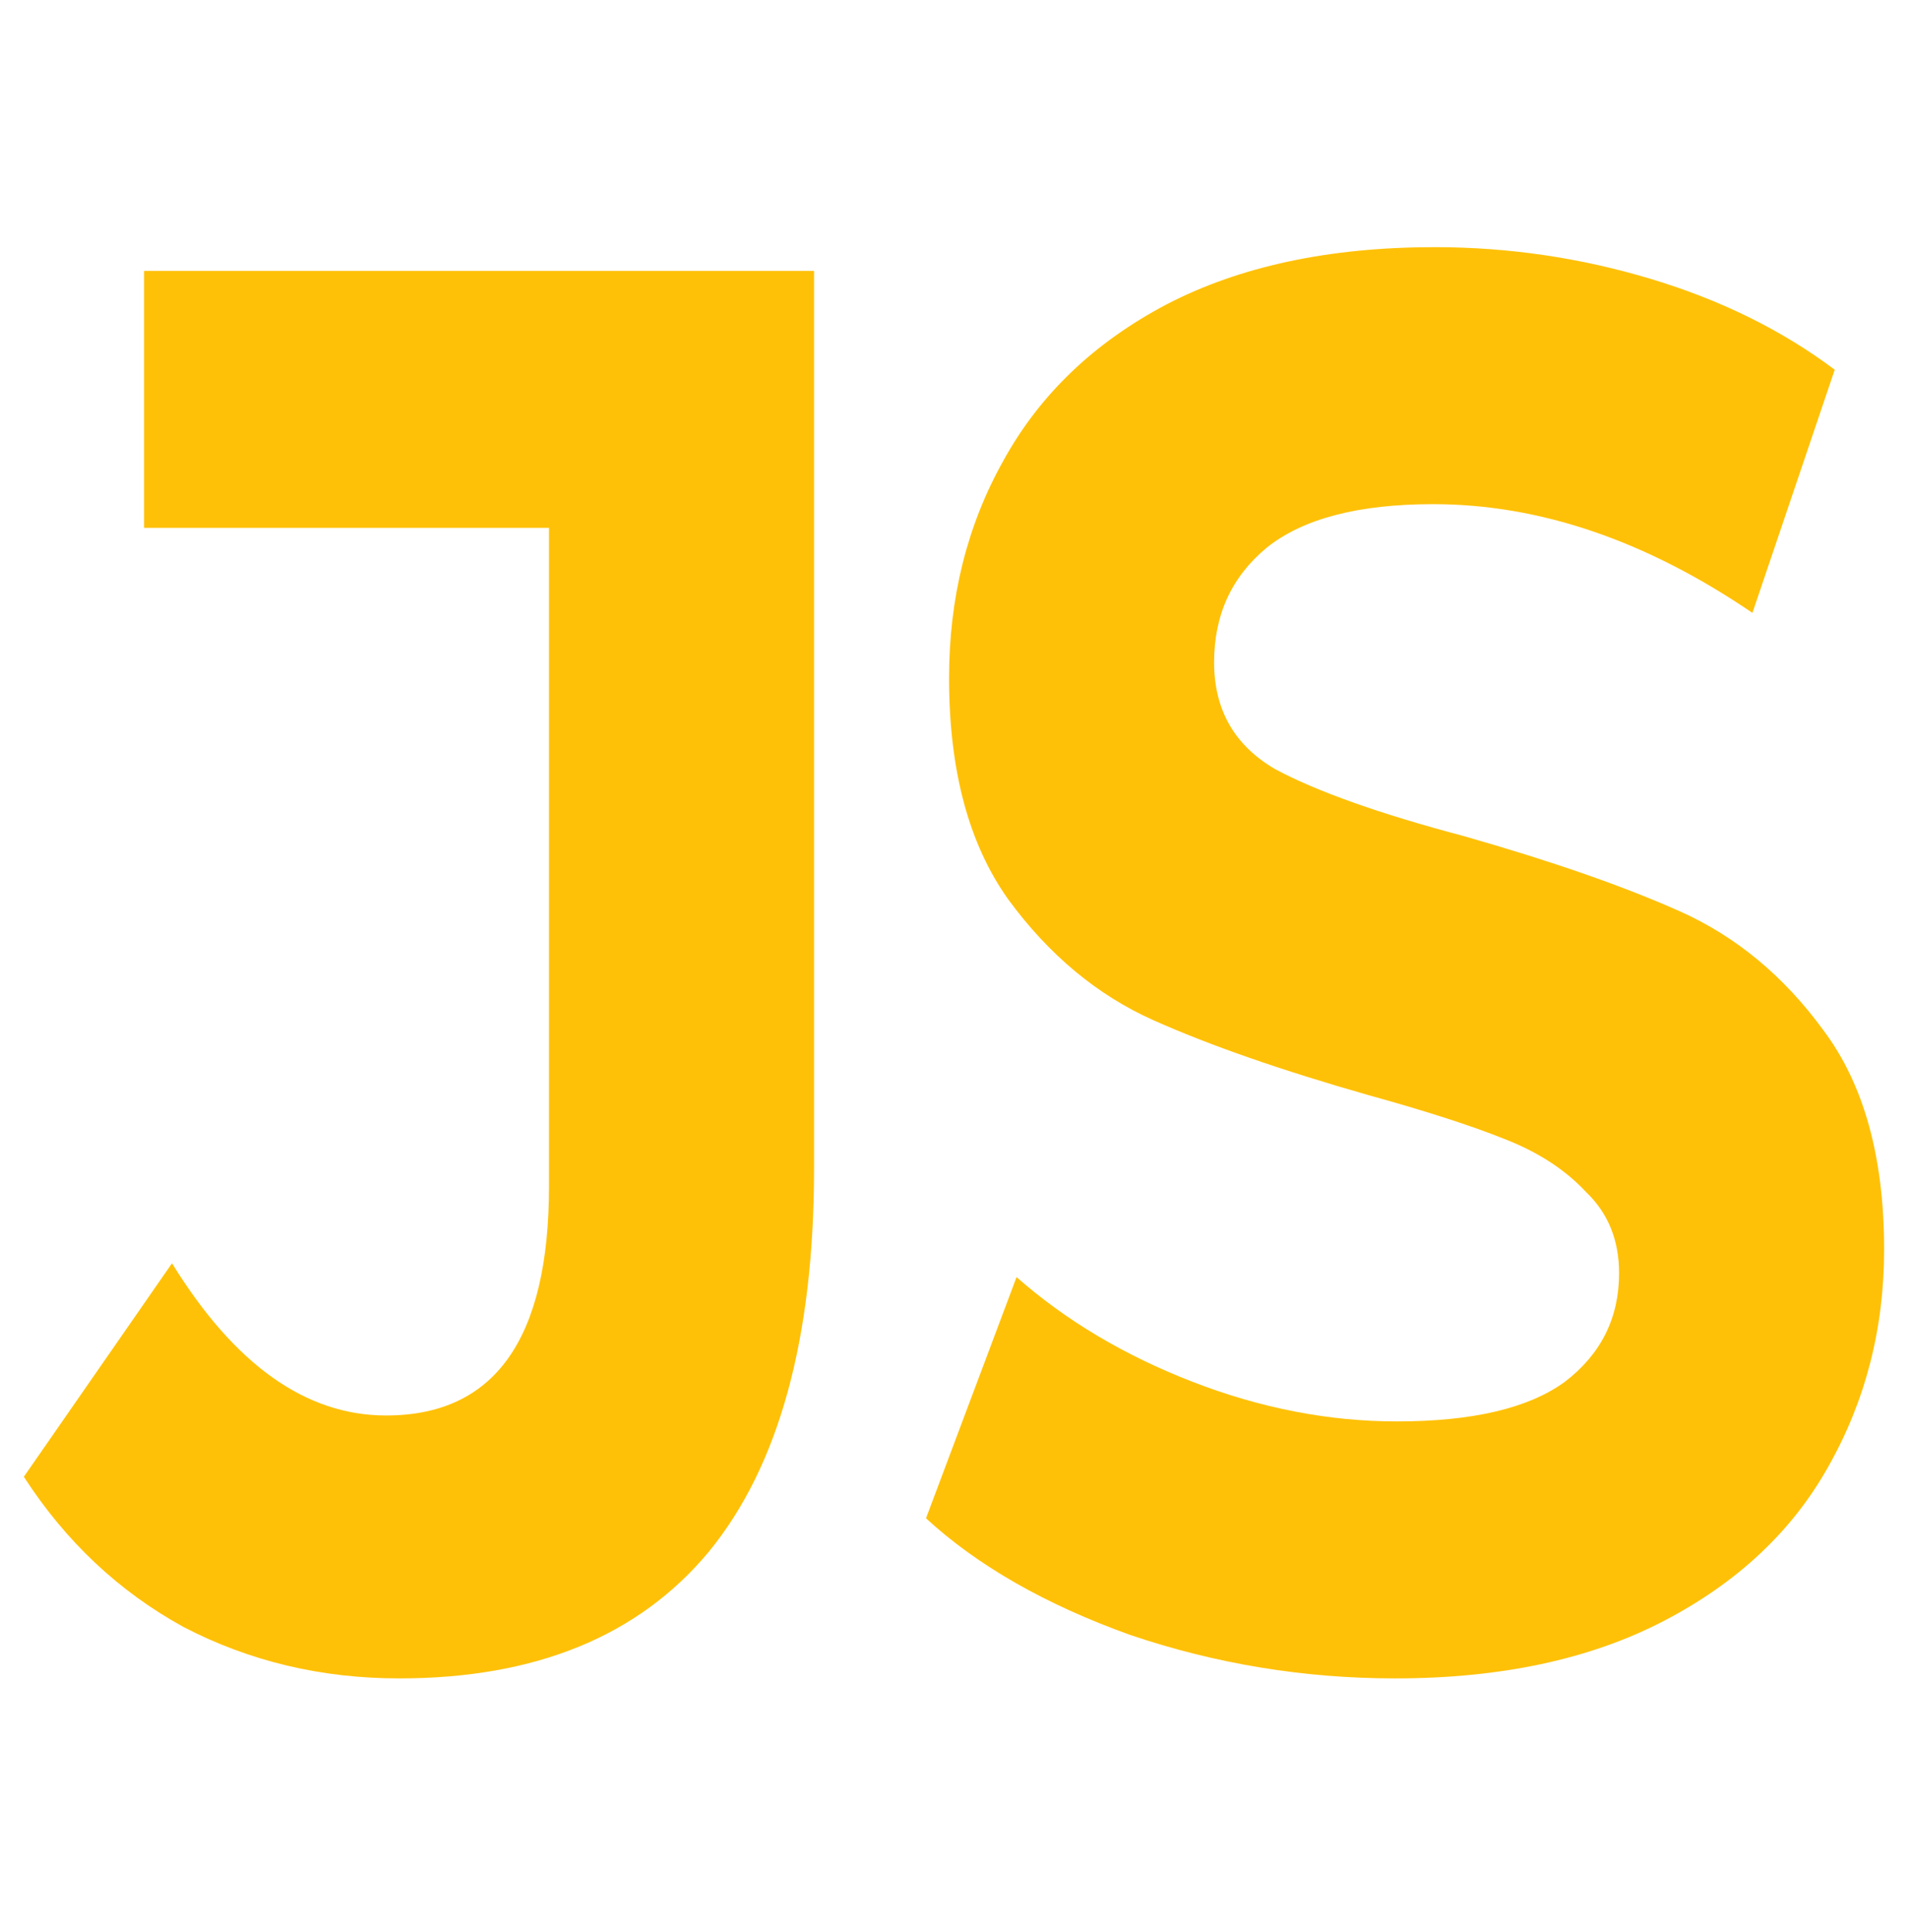 <svg width="80" height="81" viewBox="0 0 80 81" fill="none" xmlns="http://www.w3.org/2000/svg">
<path d="M16.738 70.361C13.471 70.361 10.457 69.643 7.695 68.206C4.98 66.715 2.749 64.615 1 61.908L7.212 52.958C9.835 57.212 12.826 59.339 16.186 59.339C20.741 59.339 23.019 56.135 23.019 49.726V22.129H6.039V11.355H34.132V48.98C34.132 56.107 32.66 61.466 29.715 65.057C26.77 68.593 22.444 70.361 16.738 70.361Z" fill="#FFC107"/>
<path d="M58.498 70.361C54.679 70.361 50.975 69.754 47.385 68.538C43.842 67.267 40.989 65.638 38.826 63.649L42.623 53.538C44.693 55.361 47.155 56.825 50.008 57.93C52.861 59.035 55.715 59.588 58.568 59.588C61.743 59.588 64.09 59.035 65.608 57.93C67.127 56.77 67.886 55.251 67.886 53.372C67.886 51.991 67.426 50.858 66.505 49.975C65.631 49.035 64.481 48.289 63.054 47.737C61.674 47.184 59.787 46.577 57.394 45.914C53.713 44.864 50.699 43.814 48.352 42.765C46.005 41.715 43.98 40.03 42.278 37.709C40.621 35.389 39.793 32.295 39.793 28.428C39.793 25.057 40.552 22.019 42.07 19.312C43.589 16.549 45.867 14.367 48.904 12.765C51.987 11.162 55.737 10.361 60.155 10.361C63.238 10.361 66.252 10.803 69.198 11.687C72.143 12.571 74.719 13.842 76.928 15.499L73.477 25.693C69.013 22.654 64.55 21.135 60.086 21.135C56.957 21.135 54.633 21.742 53.114 22.958C51.642 24.174 50.906 25.776 50.906 27.765C50.906 29.754 51.757 31.245 53.46 32.24C55.208 33.179 57.854 34.118 61.398 35.057C65.079 36.107 68.093 37.157 70.44 38.207C72.787 39.256 74.788 40.914 76.445 43.179C78.148 45.444 78.999 48.511 78.999 52.378C78.999 55.693 78.217 58.731 76.652 61.494C75.134 64.201 72.833 66.356 69.75 67.958C66.666 69.56 62.916 70.361 58.498 70.361Z" fill="#FFC107"/>
</svg>
